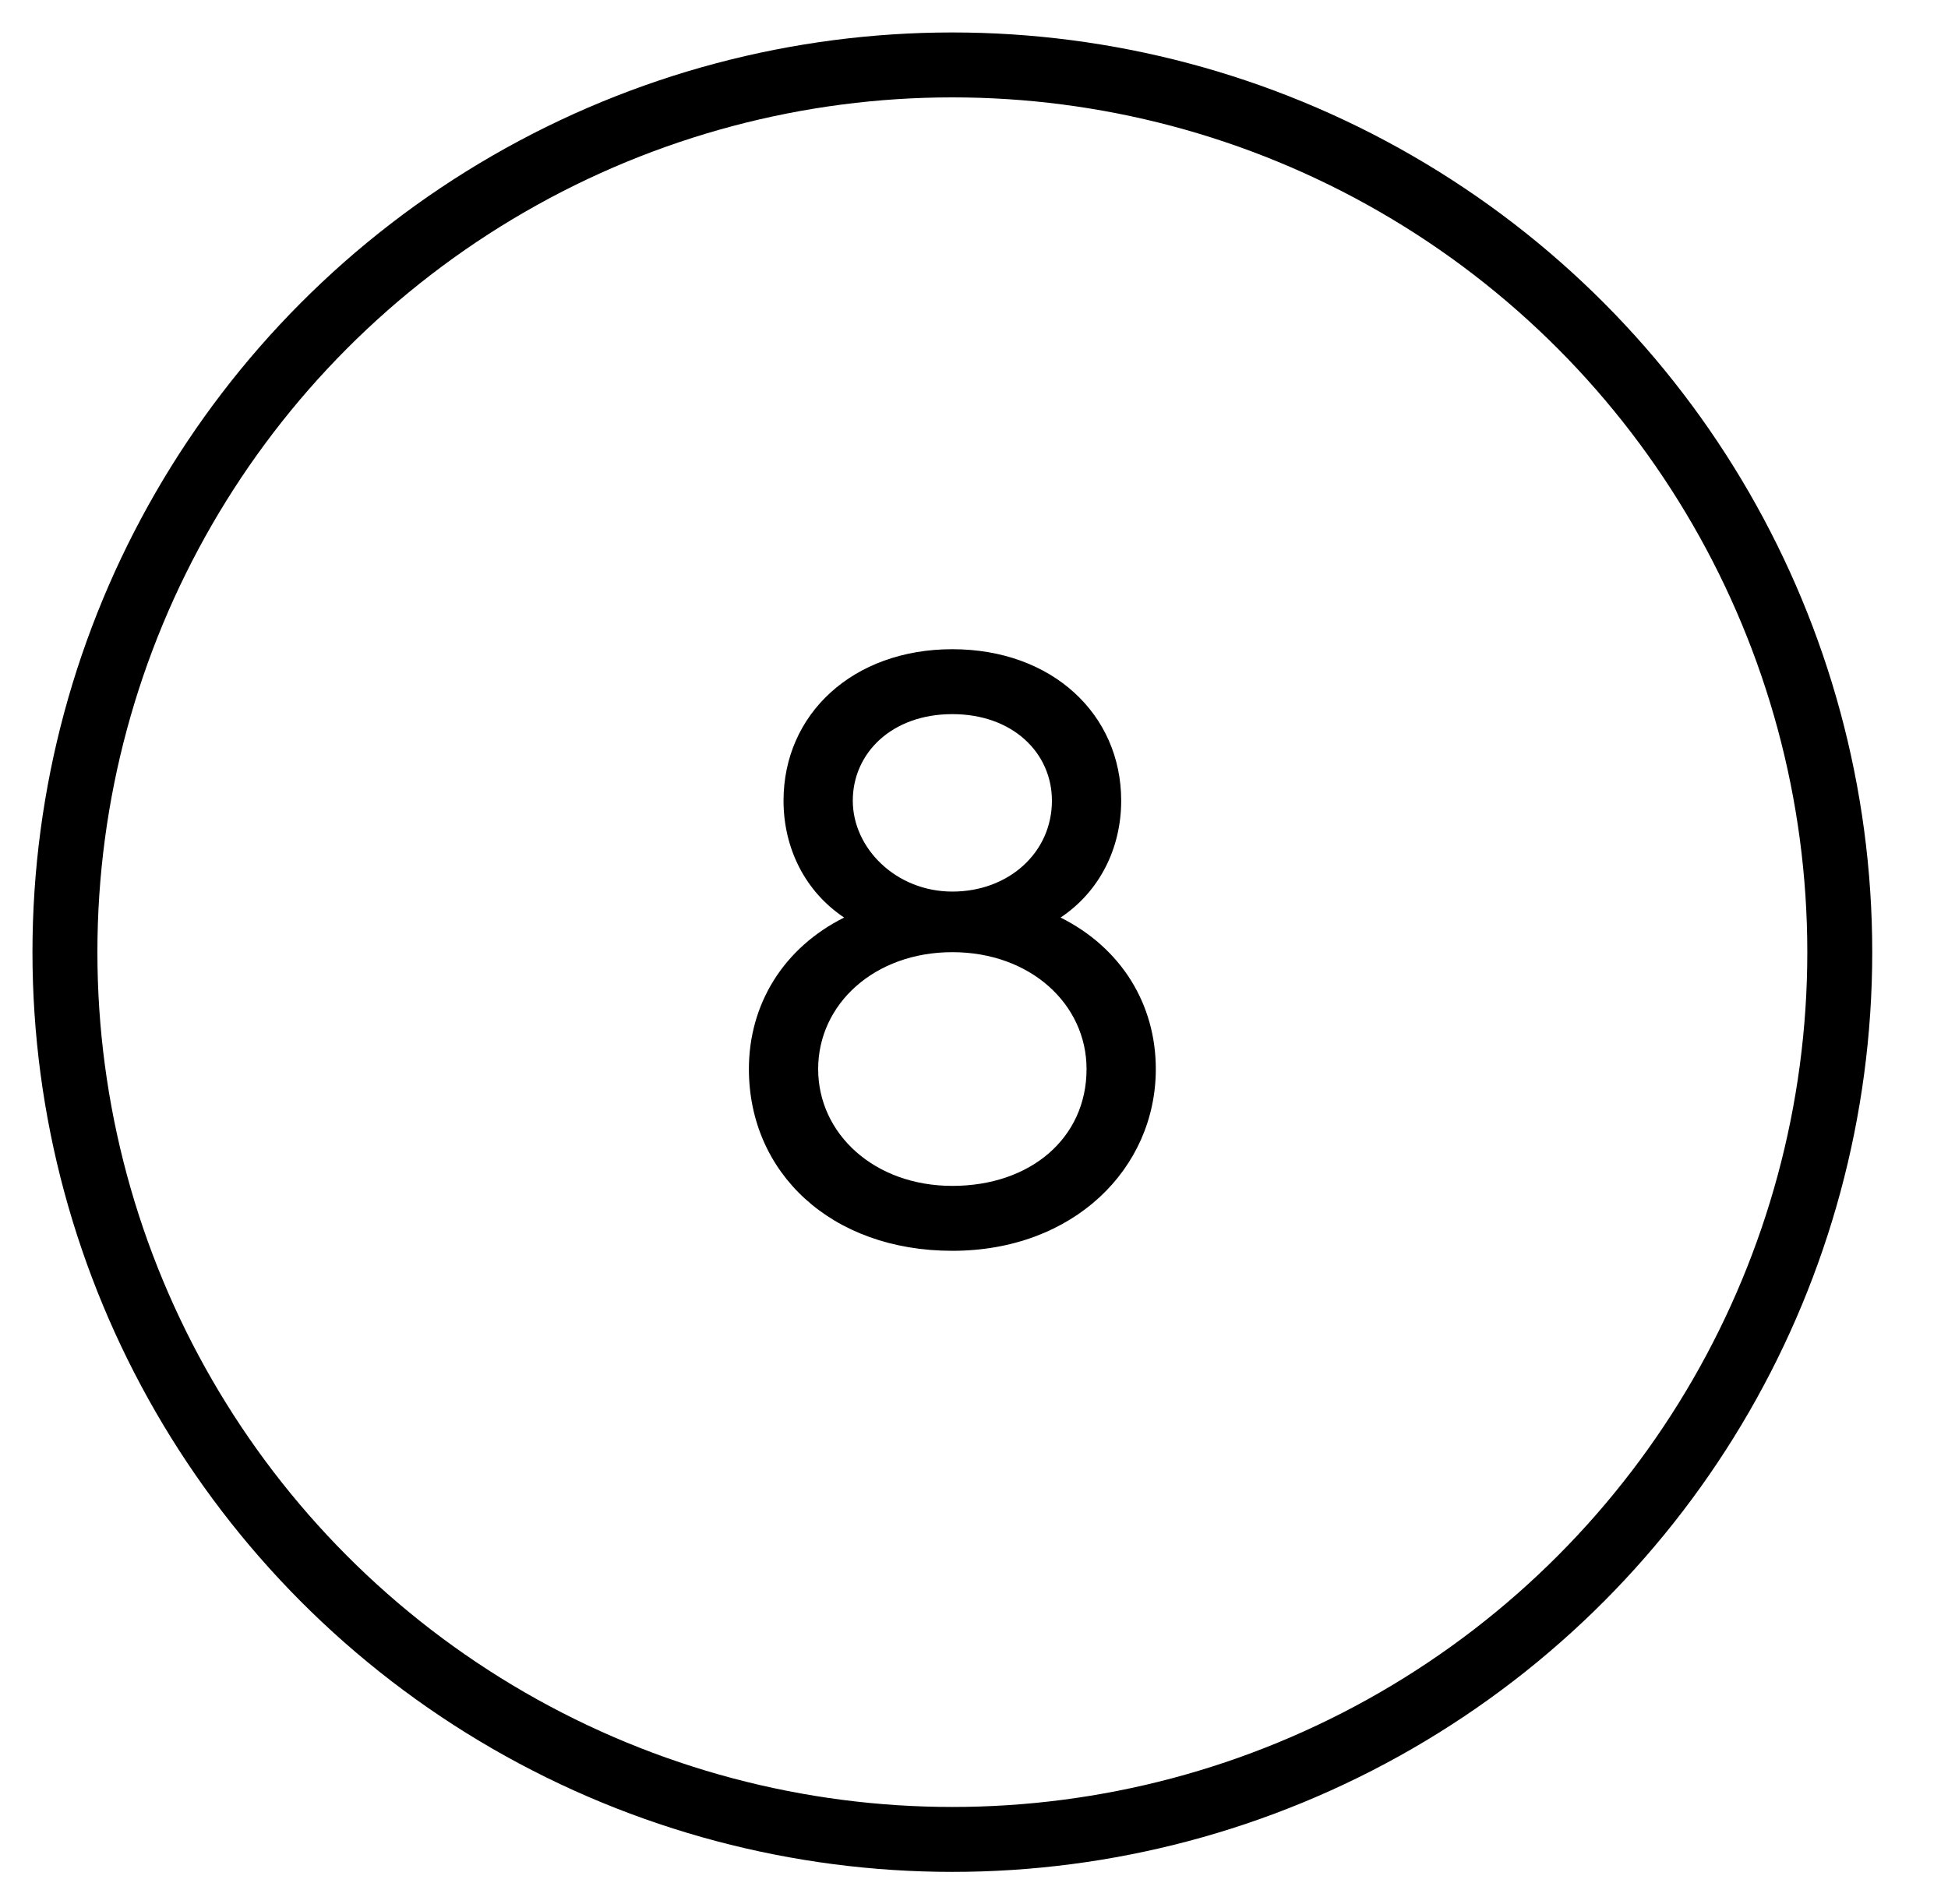 <?xml version="1.0" encoding="utf-8"?>
<!-- Generator: Adobe Illustrator 18.0.0, SVG Export Plug-In . SVG Version: 6.00 Build 0)  -->
<!DOCTYPE svg PUBLIC "-//W3C//DTD SVG 1.1//EN" "http://www.w3.org/Graphics/SVG/1.1/DTD/svg11.dtd">
<svg version="1.1" id="Layer_1" xmlns="http://www.w3.org/2000/svg" xmlns:xlink="http://www.w3.org/1999/xlink" x="0px" y="0px"
	 viewBox="0 0 45 44" enable-background="new 0 0 45 44" xml:space="preserve">
<circle fill="none" stroke="#000000" stroke-width="1.5" stroke-miterlimit="10" cx="22" cy="22" r="20.5"/>
<g>
	<path d="M26.7,24.7c0,2.3-1.9,4.2-4.7,4.2s-4.7-1.8-4.7-4.2c0-1.5,0.8-2.8,2.2-3.5c-0.9-0.6-1.4-1.6-1.4-2.7c0-2,1.6-3.5,3.9-3.5
		s3.9,1.5,3.9,3.5c0,1.1-0.5,2.1-1.4,2.7C25.9,21.9,26.7,23.2,26.7,24.7z M25.1,24.7c0-1.5-1.3-2.7-3.1-2.7s-3.1,1.2-3.1,2.7
		s1.3,2.7,3.1,2.7S25.1,26.3,25.1,24.7z M19.7,18.5c0,1.1,1,2.1,2.3,2.1s2.3-0.9,2.3-2.1c0-1.1-0.9-2-2.3-2S19.7,17.4,19.7,18.5z"/>
</g>
</svg>
